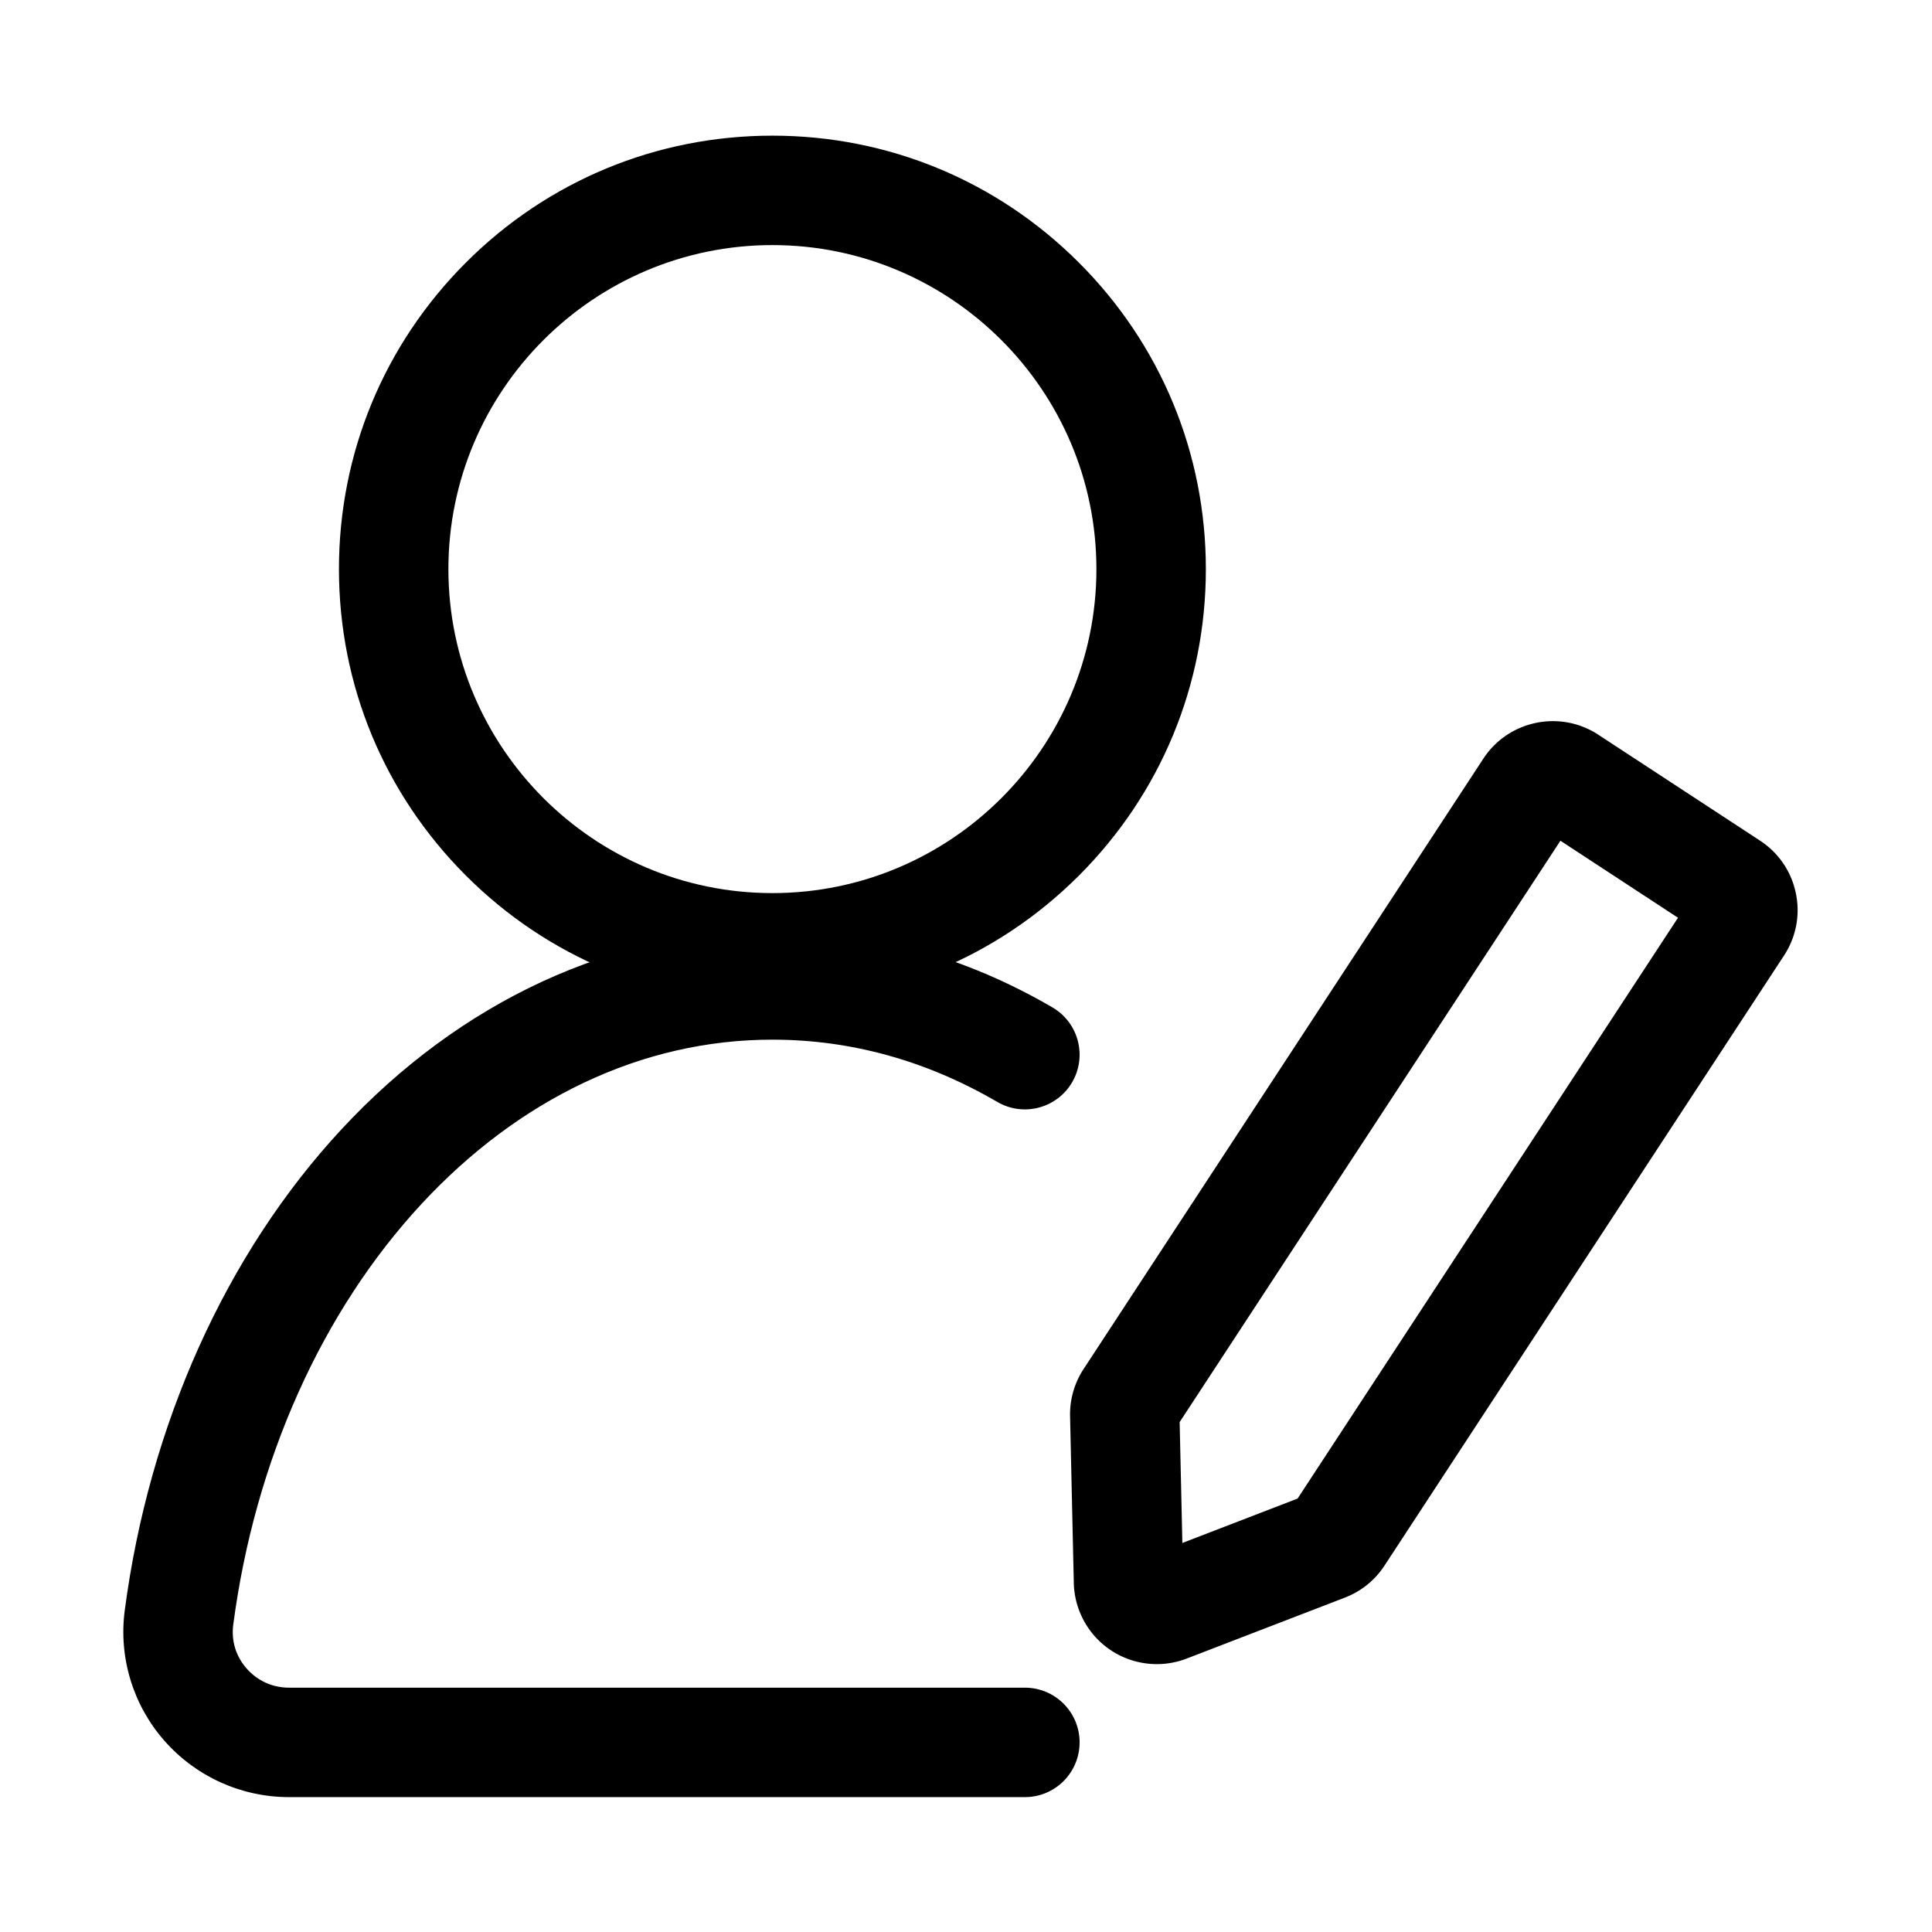 <svg t="1680166091972" class="icon" viewBox="0 0 1024 1024" version="1.1" xmlns="http://www.w3.org/2000/svg" p-id="16172" width="32" height="32"><path d="M409.39 531.36c-61.36 0-119.05-23.9-162.45-67.29-43.39-43.39-67.29-101.08-67.29-162.45s23.9-119.05 67.29-162.45C290.33 95.79 348.03 71.9 409.39 71.9s119.06 23.9 162.45 67.29c43.39 43.39 67.29 101.08 67.29 162.45s-23.9 119.05-67.29 162.45c-43.4 43.38-101.09 67.27-162.45 67.27z m0-401.46c-94.69 0-171.73 77.04-171.73 171.73s77.04 171.73 171.73 171.73 171.73-77.04 171.73-171.73S504.08 129.9 409.39 129.9z" p-id="16173"></path><path d="M543.21 952.51H153.16c-25.3 0-49.38-10.91-66.07-29.93-16.6-18.92-24.25-44.06-20.98-68.97 12.97-98.62 53.75-189.17 114.81-254.97 63.19-68.09 144.32-105.6 228.47-105.6 51.94 0 101.88 13.76 148.43 40.91 13.83 8.07 18.51 25.83 10.44 39.66-8.07 13.83-25.83 18.51-39.66 10.44-37.56-21.9-77.67-33.01-119.21-33.01-34.36 0-67.99 7.69-99.95 22.84-31.32 14.85-60.25 36.45-86 64.2-52.95 57.07-88.4 136.29-99.82 223.08-1.11 8.47 1.4 16.7 7.07 23.16 5.76 6.56 13.74 10.18 22.47 10.18h390.05c16.02 0 29 12.98 29 29s-12.98 29.01-29 29.01z" p-id="16174"></path><path d="M613.14 882.02c-8.61 0-17.16-2.52-24.5-7.44-11.89-7.96-19.17-21.26-19.5-35.56l-1.98-88.34c-0.2-8.93 2.28-17.61 7.18-25.09L786.21 402.1c13.29-20.29 40.61-25.99 60.9-12.7l85.76 56.17c9.83 6.44 16.57 16.32 18.96 27.82 2.4 11.5 0.17 23.25-6.27 33.08L733.8 829.82c-5.08 7.75-12.34 13.62-20.99 16.95l-83.87 32.31a43.917 43.917 0 0 1-15.8 2.94z m12.1-128.29l1.44 64.07 61.07-23.53 201.63-307.85-62.32-40.82-201.82 308.13z" p-id="16175"></path></svg>